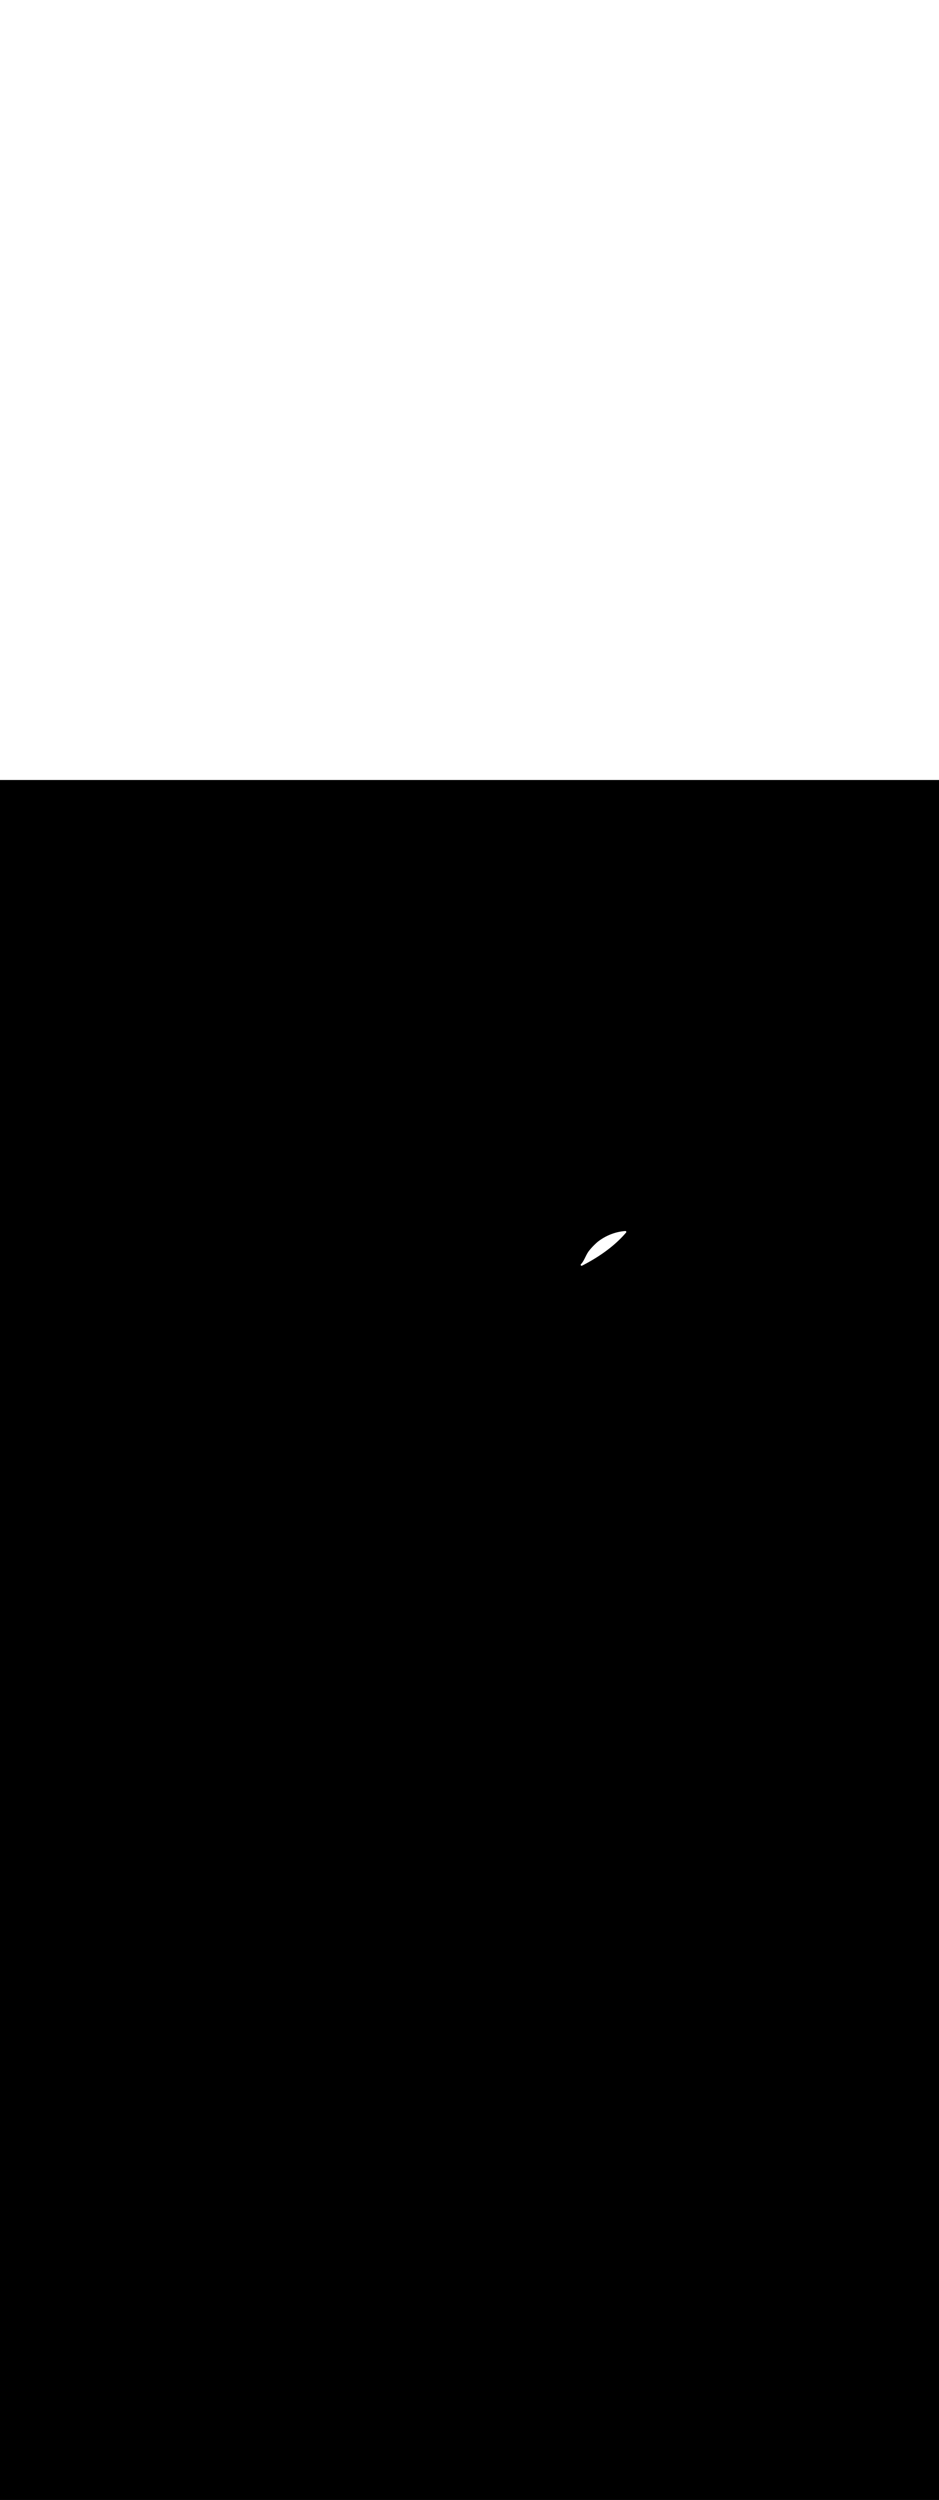 <ns0:svg xmlns:ns0="http://www.w3.org/2000/svg" version="1.1" id="Layer_1" x="0px" y="0px" viewBox="0 0 500 500" style="width: 188px;" xml:space="preserve" data-imageid="noodles-82" imageName="Noodles" class="illustrations_image"><ns0:rect x="0" y="0" width="100%" height="100%" fill="black" /><ns0:g id="white-shapes" style="display:inline;opacity:1"><ns0:style type="text/css" style="fill:white;display:inline;opacity:1" fill="white" /><ns0:path class="st11_noodles-82" d="M 313.286 250.92 L 313.241 250.987 L 313.239 250.989 L 313.194 251.057 L 313.192 251.059 L 313.148 251.127 L 313.146 251.13 L 313.102 251.197 L 313.1 251.2 L 313.057 251.268 L 313.055 251.271 L 313.012 251.339 L 313.01 251.342 L 312.967 251.411 L 312.966 251.413 L 312.923 251.482 L 312.922 251.485 L 312.88 251.554 L 312.878 251.556 L 312.837 251.626 L 312.835 251.628 L 312.794 251.698 L 312.792 251.7 L 312.751 251.77 L 312.75 251.772 L 312.709 251.843 L 312.708 251.845 L 312.667 251.916 L 312.666 251.917 L 312.626 251.988 L 312.625 251.99 L 312.585 252.061 L 312.584 252.063 L 312.544 252.134 L 312.543 252.136 L 312.504 252.208 L 312.503 252.209 L 312.464 252.281 L 312.463 252.282 L 312.424 252.354 L 312.423 252.356 L 312.384 252.428 L 312.384 252.429 L 312.345 252.501 L 312.344 252.503 L 312.306 252.575 L 312.305 252.576 L 312.267 252.649 L 312.267 252.65 L 312.229 252.722 L 312.228 252.723 L 312.19 252.796 L 312.19 252.797 L 312.152 252.87 L 312.152 252.871 L 312.114 252.944 L 312.114 252.945 L 312.077 253.017 L 312.076 253.018 L 312.039 253.091 L 312.039 253.092 L 312.002 253.165 L 312.001 253.166 L 311.964 253.239 L 311.964 253.239 L 311.927 253.312 L 311.927 253.313 L 311.89 253.386 L 311.89 253.386 L 311.854 253.459 L 311.817 253.533 L 311.78 253.606 L 311.744 253.68 L 311.708 253.753 L 311.671 253.826 L 311.635 253.899 L 311.599 253.972 L 311.563 254.044 L 311.527 254.117 L 311.491 254.189 L 311.455 254.261 L 311.419 254.333 L 311.383 254.405 L 311.347 254.476 L 311.311 254.548 L 311.275 254.619 L 311.239 254.689 L 311.202 254.76 L 311.166 254.83 L 311.13 254.9 L 311.094 254.97 L 311.057 255.039 L 311.021 255.109 L 310.984 255.177 L 310.948 255.246 L 310.911 255.314 L 310.874 255.382 L 310.837 255.449 L 310.8 255.516 L 310.762 255.583 L 310.725 255.649 L 310.687 255.715 L 310.649 255.78 L 310.611 255.845 L 310.573 255.91 L 310.535 255.974 L 310.496 256.037 L 310.457 256.101 L 310.418 256.163 L 310.379 256.225 L 310.339 256.287 L 310.299 256.348 L 310.259 256.409 L 310.219 256.469 L 310.178 256.529 L 310.138 256.588 L 310.096 256.646 L 310.055 256.704 L 310.013 256.762 L 309.971 256.818 L 309.929 256.874 L 309.886 256.93 L 309.843 256.985 L 309.8 257.039 L 309.756 257.093 L 309.712 257.146 L 309.668 257.198 L 309.623 257.25 L 309.578 257.301 L 309.532 257.352 L 309.487 257.401 L 309.44 257.45 L 309.394 257.499 L 309.344 257.549 L 309.312 257.584 L 309.284 257.623 L 309.259 257.664 L 309.239 257.707 L 309.223 257.752 L 309.211 257.798 L 309.203 257.845 L 309.2 257.893 L 309.202 257.941 L 309.208 257.988 L 309.218 258.035 L 309.233 258.08 L 309.253 258.124 L 309.277 258.167 L 309.305 258.207 L 309.338 258.244 L 309.373 258.279 L 309.412 258.309 L 309.454 258.335 L 309.498 258.357 L 309.544 258.375 L 309.592 258.388 L 309.641 258.396 L 309.69 258.4 L 309.739 258.398 L 309.788 258.392 L 309.836 258.381 L 309.883 258.365 L 309.928 258.345 L 310.218 258.196 L 310.22 258.196 L 310.509 258.046 L 310.511 258.045 L 310.799 257.895 L 310.8 257.895 L 311.088 257.744 L 311.089 257.743 L 311.376 257.592 L 311.377 257.591 L 311.662 257.44 L 311.664 257.439 L 311.948 257.286 L 311.95 257.286 L 312.233 257.133 L 312.234 257.132 L 312.517 256.978 L 312.518 256.977 L 312.8 256.823 L 312.801 256.822 L 313.081 256.668 L 313.083 256.667 L 313.362 256.511 L 313.364 256.511 L 313.642 256.355 L 313.643 256.354 L 313.921 256.197 L 313.922 256.196 L 314.198 256.039 L 314.2 256.038 L 314.475 255.88 L 314.476 255.88 L 314.751 255.721 L 314.752 255.72 L 315.025 255.561 L 315.026 255.561 L 315.299 255.401 L 315.3 255.4 L 315.571 255.24 L 315.572 255.239 L 315.842 255.078 L 315.844 255.077 L 316.113 254.916 L 316.114 254.915 L 316.382 254.753 L 316.383 254.752 L 316.65 254.59 L 316.651 254.589 L 316.917 254.426 L 316.918 254.425 L 317.183 254.261 L 317.184 254.26 L 317.448 254.096 L 317.449 254.095 L 317.712 253.93 L 317.713 253.929 L 317.974 253.764 L 317.976 253.763 L 318.236 253.597 L 318.237 253.596 L 318.497 253.429 L 318.498 253.429 L 318.756 253.261 L 318.757 253.26 L 319.014 253.093 L 319.016 253.092 L 319.271 252.923 L 319.273 252.922 L 319.527 252.754 L 319.529 252.753 L 319.782 252.583 L 319.784 252.582 L 320.036 252.412 L 320.038 252.411 L 320.289 252.241 L 320.29 252.239 L 320.54 252.068 L 320.542 252.067 L 320.791 251.896 L 320.792 251.895 L 321.04 251.722 L 321.041 251.721 L 321.288 251.548 L 321.289 251.547 L 321.535 251.374 L 321.536 251.373 L 321.78 251.199 L 321.782 251.198 L 322.025 251.023 L 322.027 251.022 L 322.268 250.847 L 322.27 250.846 L 322.511 250.67 L 322.512 250.669 L 322.752 250.493 L 322.753 250.492 L 322.992 250.315 L 322.993 250.314 L 323.23 250.137 L 323.232 250.136 L 323.468 249.958 L 323.469 249.957 L 323.704 249.778 L 323.706 249.777 L 323.939 249.598 L 323.941 249.597 L 324.173 249.417 L 324.175 249.416 L 324.406 249.236 L 324.407 249.235 L 324.637 249.054 L 324.639 249.053 L 324.867 248.872 L 324.869 248.871 L 325.096 248.689 L 325.098 248.688 L 325.324 248.506 L 325.326 248.504 L 325.551 248.322 L 325.552 248.32 L 325.776 248.137 L 325.778 248.136 L 326 247.952 L 326.002 247.951 L 326.223 247.766 L 326.225 247.765 L 326.445 247.58 L 326.446 247.579 L 326.665 247.393 L 326.667 247.392 L 326.884 247.206 L 326.886 247.205 L 327.102 247.018 L 327.104 247.017 L 327.319 246.83 L 327.32 246.828 L 327.534 246.641 L 327.536 246.639 L 327.748 246.451 L 327.75 246.45 L 327.961 246.261 L 327.962 246.26 L 328.172 246.071 L 328.174 246.069 L 328.382 245.88 L 328.384 245.878 L 328.591 245.688 L 328.593 245.686 L 328.799 245.496 L 328.8 245.494 L 329.005 245.303 L 329.007 245.301 L 329.21 245.11 L 329.212 245.108 L 329.414 244.916 L 329.415 244.914 L 329.616 244.722 L 329.618 244.72 L 329.817 244.527 L 329.819 244.525 L 330.017 244.331 L 330.018 244.33 L 330.215 244.135 L 330.217 244.134 L 330.412 243.939 L 330.414 243.937 L 330.608 243.742 L 330.609 243.74 L 330.802 243.545 L 330.804 243.543 L 330.995 243.347 L 330.997 243.345 L 331.187 243.148 L 331.189 243.146 L 331.377 242.949 L 331.379 242.947 L 331.566 242.749 L 331.568 242.748 L 331.754 242.549 L 331.755 242.547 L 331.94 242.349 L 331.942 242.347 L 332.125 242.147 L 332.127 242.146 L 332.308 241.946 L 332.31 241.944 L 332.49 241.744 L 332.492 241.742 L 332.671 241.541 L 332.673 241.539 L 332.85 241.338 L 332.852 241.336 L 333.028 241.134 L 333.03 241.132 L 333.205 240.93 L 333.207 240.928 L 333.38 240.725 L 333.41 240.686 L 333.436 240.645 L 333.458 240.601 L 333.475 240.555 L 333.488 240.507 L 333.497 240.459 L 333.5 240.41 L 333.498 240.361 L 333.492 240.312 L 333.481 240.264 L 333.466 240.218 L 333.446 240.173 L 333.421 240.131 L 333.393 240.091 L 333.361 240.054 L 333.325 240.02 L 333.286 239.99 L 333.244 239.964 L 333.2 239.942 L 333.155 239.925 L 333.107 239.912 L 333.059 239.903 L 333.01 239.9 L 332.961 239.902 L 332.8 239.914 L 332.797 239.914 L 332.637 239.928 L 332.634 239.928 L 332.474 239.943 L 332.471 239.943 L 332.311 239.959 L 332.308 239.959 L 332.148 239.975 L 332.145 239.976 L 331.985 239.993 L 331.982 239.994 L 331.823 240.012 L 331.82 240.012 L 331.661 240.032 L 331.658 240.032 L 331.499 240.053 L 331.496 240.053 L 331.337 240.074 L 331.334 240.075 L 331.175 240.097 L 331.172 240.097 L 331.014 240.121 L 331.011 240.121 L 330.853 240.145 L 330.85 240.146 L 330.692 240.171 L 330.689 240.172 L 330.532 240.198 L 330.529 240.198 L 330.371 240.225 L 330.368 240.226 L 330.211 240.254 L 330.208 240.254 L 330.051 240.283 L 330.048 240.284 L 329.891 240.314 L 329.888 240.314 L 329.732 240.345 L 329.729 240.346 L 329.573 240.378 L 329.57 240.378 L 329.414 240.411 L 329.411 240.412 L 329.255 240.445 L 329.252 240.446 L 329.097 240.481 L 329.094 240.481 L 328.939 240.517 L 328.936 240.518 L 328.781 240.554 L 328.778 240.555 L 328.623 240.592 L 328.62 240.593 L 328.466 240.631 L 328.463 240.632 L 328.309 240.671 L 328.306 240.672 L 328.152 240.712 L 328.149 240.713 L 327.995 240.754 L 327.993 240.755 L 327.839 240.797 L 327.836 240.798 L 327.683 240.841 L 327.68 240.842 L 327.528 240.886 L 327.525 240.886 L 327.372 240.931 L 327.369 240.932 L 327.217 240.978 L 327.214 240.979 L 327.063 241.025 L 327.06 241.026 L 326.908 241.074 L 326.905 241.075 L 326.754 241.123 L 326.751 241.124 L 326.6 241.173 L 326.597 241.174 L 326.447 241.225 L 326.444 241.226 L 326.294 241.277 L 326.291 241.278 L 326.141 241.33 L 326.138 241.331 L 325.988 241.384 L 325.985 241.385 L 325.836 241.439 L 325.833 241.44 L 325.684 241.494 L 325.681 241.496 L 325.533 241.551 L 325.53 241.552 L 325.381 241.609 L 325.379 241.61 L 325.231 241.667 L 325.228 241.668 L 325.08 241.727 L 325.077 241.728 L 324.93 241.787 L 324.927 241.788 L 324.78 241.848 L 324.777 241.849 L 324.631 241.91 L 324.628 241.912 L 324.481 241.973 L 324.479 241.975 L 324.333 242.037 L 324.33 242.039 L 324.184 242.102 L 324.182 242.103 L 324.036 242.168 L 324.034 242.169 L 323.889 242.234 L 323.886 242.236 L 323.741 242.302 L 323.739 242.303 L 323.595 242.37 L 323.592 242.372 L 323.448 242.44 L 323.445 242.441 L 323.302 242.51 L 323.299 242.511 L 323.156 242.581 L 323.153 242.582 L 323.011 242.653 L 323.008 242.654 L 322.866 242.725 L 322.863 242.727 L 322.721 242.799 L 322.719 242.8 L 322.577 242.873 L 322.574 242.875 L 322.433 242.949 L 322.431 242.95 L 322.29 243.025 L 322.287 243.026 L 322.147 243.102 L 322.144 243.104 L 322.004 243.18 L 322.002 243.182 L 321.862 243.259 L 321.86 243.26 L 321.72 243.339 L 321.718 243.34 L 321.579 243.419 L 321.577 243.421 L 321.438 243.501 L 321.436 243.502 L 321.298 243.583 L 321.295 243.584 L 321.158 243.666 L 321.155 243.667 L 321.018 243.75 L 321.016 243.751 L 320.879 243.835 L 320.877 243.836 L 320.74 243.92 L 320.738 243.922 L 320.602 244.007 L 320.6 244.008 L 320.464 244.094 L 320.462 244.096 L 320.327 244.182 L 320.324 244.184 L 320.19 244.271 L 320.187 244.273 L 320.053 244.361 L 320.051 244.363 L 319.917 244.452 L 319.915 244.454 L 319.782 244.543 L 319.779 244.545 L 319.647 244.636 L 319.644 244.637 L 319.512 244.729 L 319.51 244.731 L 319.378 244.823 L 319.376 244.825 L 319.244 244.918 L 319.242 244.92 L 319.111 245.013 L 319.109 245.015 L 318.978 245.11 L 318.976 245.112 L 318.846 245.207 L 318.844 245.209 L 318.714 245.305 L 318.712 245.307 L 318.583 245.404 L 318.581 245.406 L 318.452 245.504 L 318.45 245.506 L 318.322 245.605 L 318.32 245.606 L 318.192 245.706 L 318.193 245.706 L 318.169 245.725 L 318.117 245.771 L 318.117 245.771 L 318.065 245.817 L 318.065 245.817 L 318.013 245.863 L 318.013 245.864 L 317.961 245.909 L 317.961 245.91 L 317.909 245.956 L 317.909 245.956 L 317.857 246.003 L 317.857 246.003 L 317.805 246.049 L 317.805 246.05 L 317.753 246.096 L 317.753 246.097 L 317.701 246.143 L 317.701 246.144 L 317.649 246.19 L 317.649 246.191 L 317.597 246.237 L 317.597 246.238 L 317.545 246.285 L 317.545 246.285 L 317.494 246.332 L 317.493 246.333 L 317.442 246.38 L 317.441 246.38 L 317.39 246.428 L 317.389 246.428 L 317.338 246.476 L 317.337 246.476 L 317.286 246.524 L 317.285 246.524 L 317.234 246.572 L 317.234 246.572 L 317.182 246.62 L 317.182 246.621 L 317.131 246.668 L 317.13 246.669 L 317.079 246.717 L 317.078 246.717 L 317.027 246.766 L 317.027 246.766 L 316.976 246.814 L 316.975 246.815 L 316.924 246.863 L 316.923 246.864 L 316.872 246.912 L 316.872 246.913 L 316.821 246.961 L 316.82 246.962 L 316.769 247.011 L 316.769 247.011 L 316.718 247.06 L 316.717 247.061 L 316.667 247.11 L 316.666 247.11 L 316.615 247.159 L 316.615 247.16 L 316.564 247.209 L 316.563 247.21 L 316.513 247.259 L 316.512 247.26 L 316.461 247.309 L 316.461 247.31 L 316.41 247.359 L 316.41 247.36 L 316.359 247.41 L 316.359 247.41 L 316.308 247.46 L 316.308 247.461 L 316.257 247.511 L 316.257 247.511 L 316.206 247.562 L 316.206 247.562 L 316.156 247.612 L 316.155 247.613 L 316.105 247.663 L 316.104 247.664 L 316.054 247.714 L 316.053 247.715 L 316.004 247.766 L 316.003 247.766 L 315.953 247.817 L 315.952 247.818 L 315.903 247.869 L 315.902 247.869 L 315.852 247.92 L 315.851 247.921 L 315.802 247.972 L 315.801 247.973 L 315.752 248.024 L 315.751 248.025 L 315.701 248.076 L 315.701 248.077 L 315.651 248.128 L 315.651 248.129 L 315.601 248.18 L 315.601 248.181 L 315.552 248.233 L 315.551 248.233 L 315.502 248.285 L 315.501 248.286 L 315.452 248.338 L 315.451 248.339 L 315.402 248.391 L 315.402 248.391 L 315.353 248.444 L 315.352 248.444 L 315.304 248.497 L 315.303 248.497 L 315.254 248.55 L 315.253 248.551 L 315.205 248.603 L 315.204 248.604 L 315.156 248.657 L 315.155 248.657 L 315.107 248.71 L 315.106 248.711 L 315.058 248.764 L 315.057 248.765 L 315.009 248.818 L 315.008 248.819 L 314.961 248.872 L 314.96 248.873 L 314.912 248.926 L 314.911 248.927 L 314.864 248.98 L 314.863 248.981 L 314.815 249.034 L 314.814 249.035 L 314.767 249.089 L 314.766 249.09 L 314.719 249.144 L 314.718 249.145 L 314.671 249.198 L 314.67 249.199 L 314.623 249.253 L 314.622 249.254 L 314.575 249.308 L 314.575 249.309 L 314.528 249.363 L 314.527 249.364 L 314.48 249.419 L 314.479 249.42 L 314.433 249.474 L 314.432 249.475 L 314.386 249.53 L 314.385 249.531 L 314.339 249.585 L 314.338 249.586 L 314.292 249.641 L 314.291 249.642 L 314.245 249.697 L 314.244 249.698 L 314.198 249.753 L 314.197 249.754 L 314.152 249.809 L 314.151 249.81 L 314.105 249.866 L 314.105 249.867 L 314.059 249.922 L 314.058 249.923 L 314.013 249.979 L 314.012 249.98 L 313.967 250.036 L 313.966 250.037 L 313.922 250.093 L 313.921 250.094 L 313.876 250.15 L 313.875 250.151 L 313.83 250.207 L 313.83 250.208 L 313.785 250.264 L 313.784 250.265 L 313.74 250.321 L 313.739 250.322 L 313.695 250.379 L 313.694 250.38 L 313.65 250.437 L 313.649 250.438 L 313.606 250.494 L 313.605 250.496 L 313.561 250.552 L 313.56 250.553 L 313.517 250.61 L 313.516 250.612 L 313.473 250.669 L 313.472 250.67 L 313.429 250.727 L 313.428 250.728 L 313.385 250.785 L 313.384 250.787 L 313.341 250.844 L 313.34 250.845 L 313.298 250.903 L 313.286 250.92 L 313.286 250.92 Z" id="element_296" style="fill:white;display:inline;opacity:1" fill="white" /></ns0:g></ns0:svg>